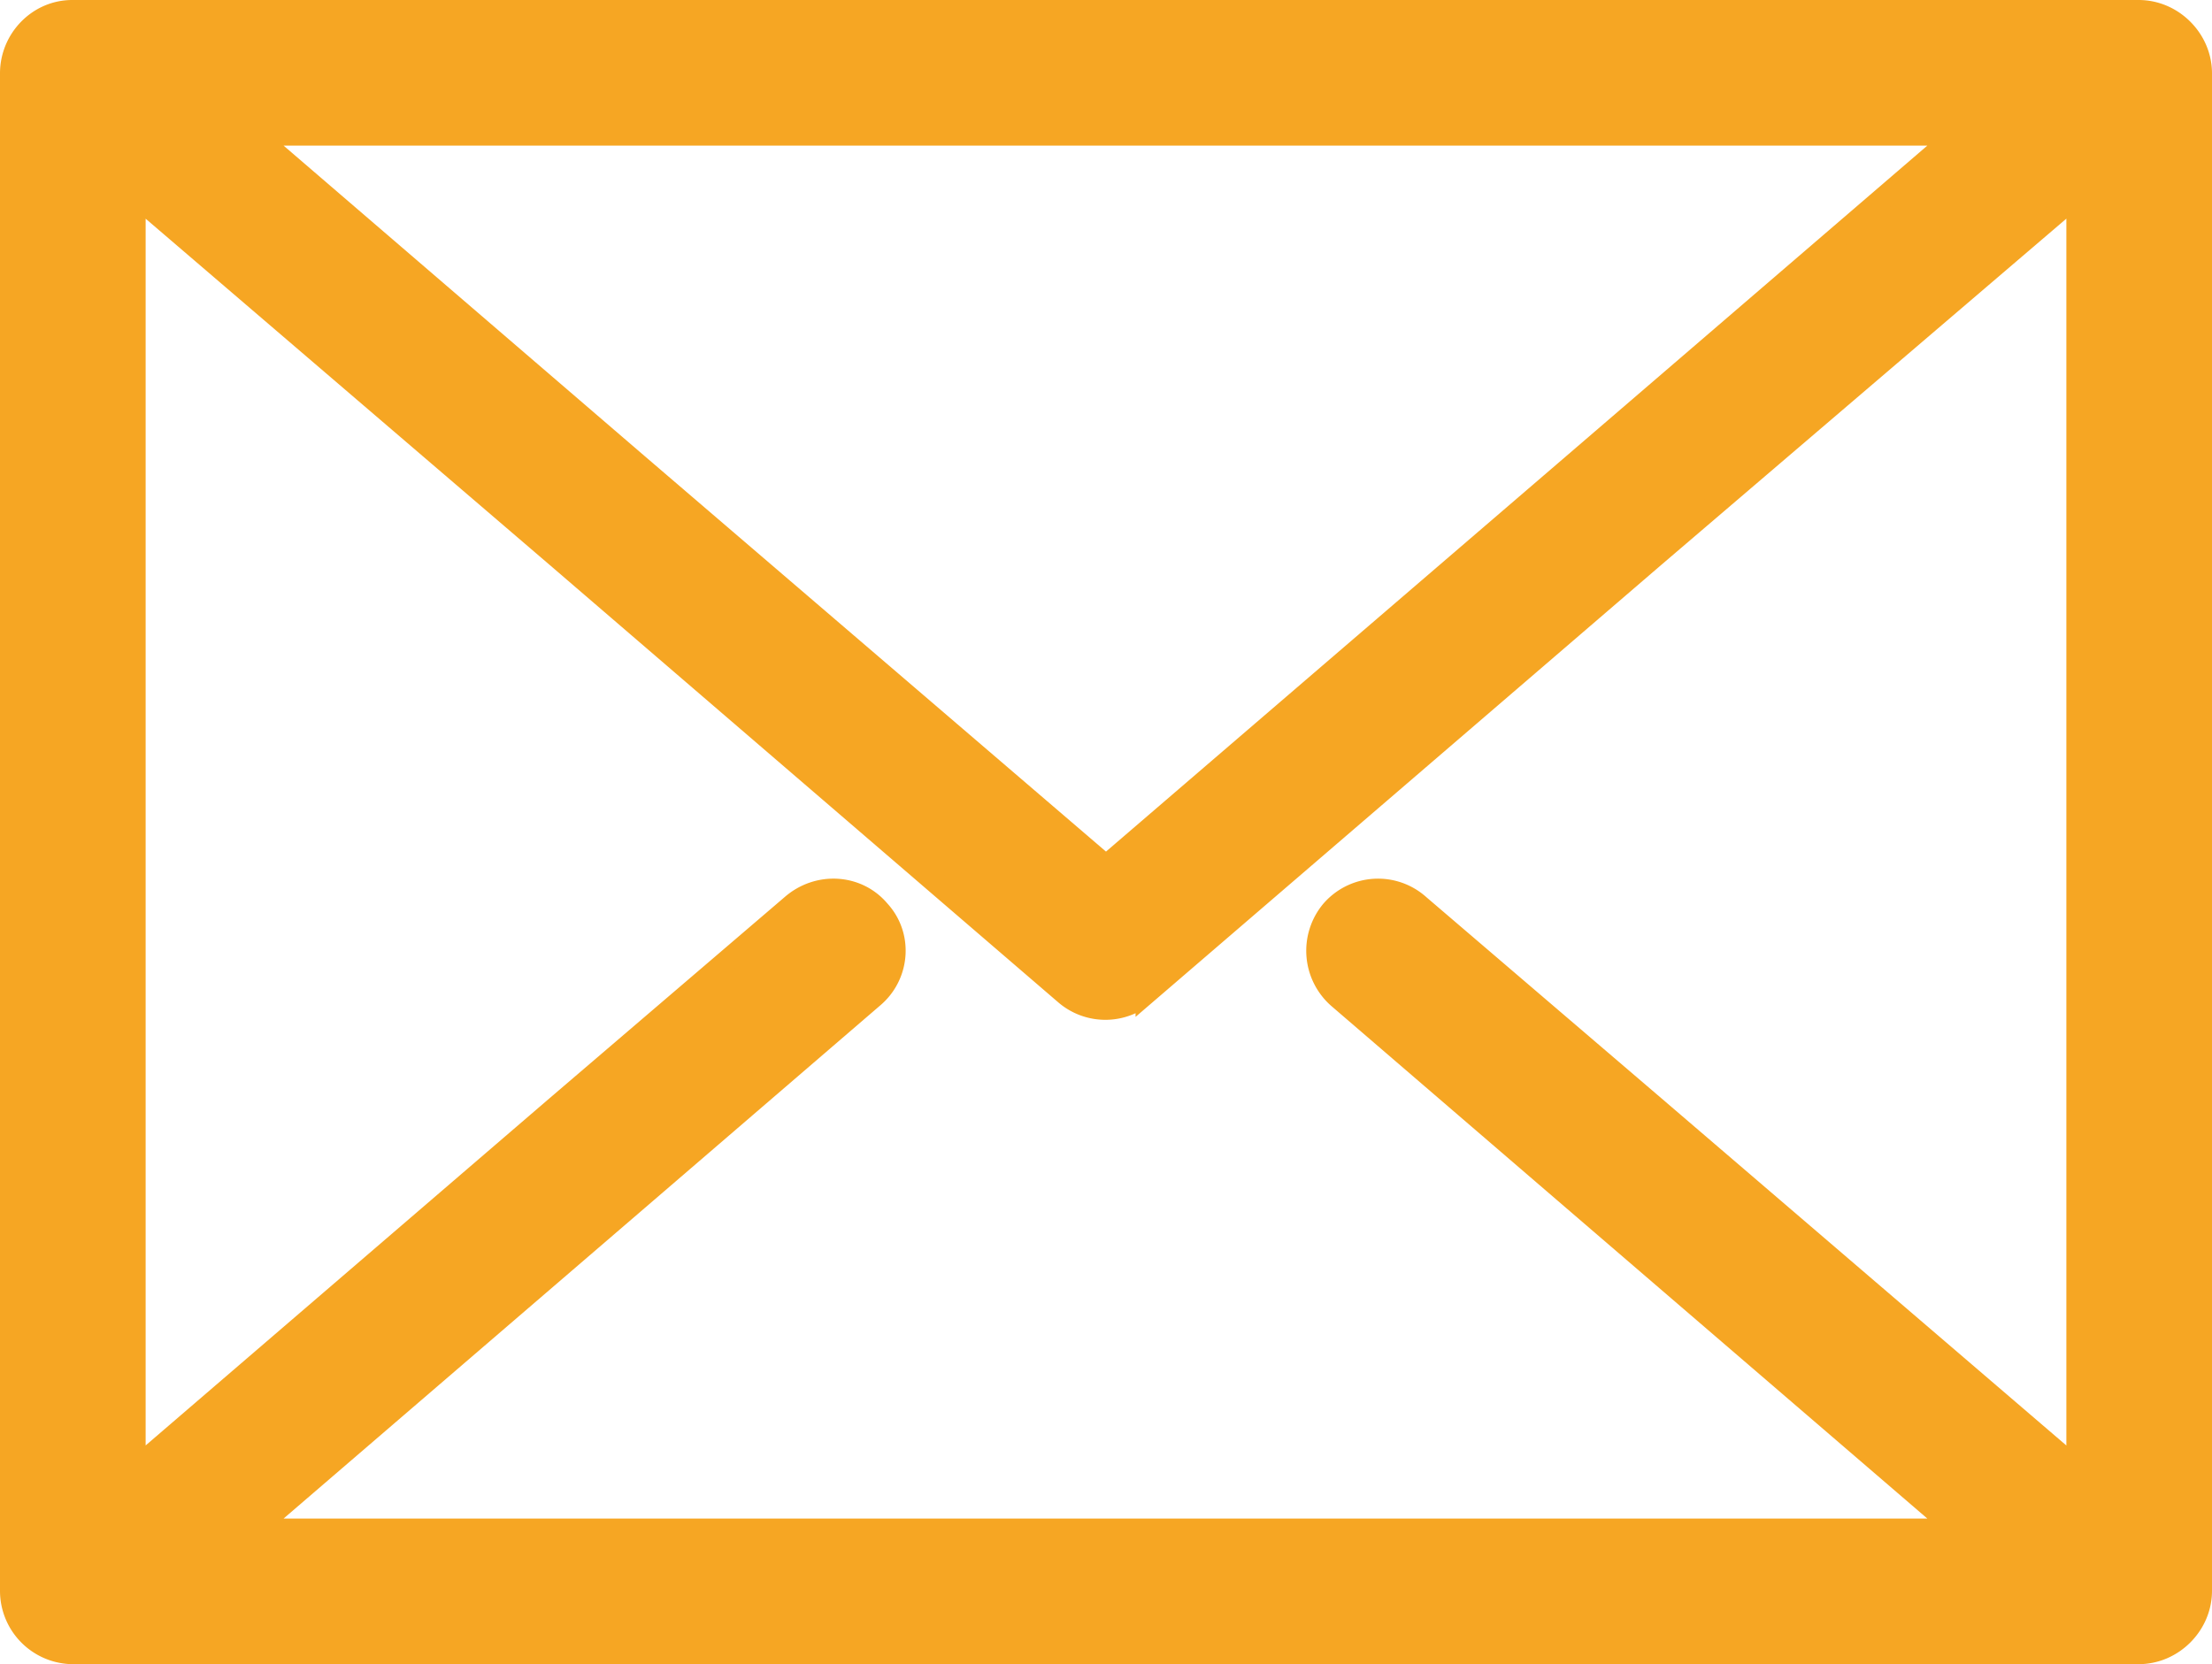 <svg xmlns="http://www.w3.org/2000/svg" width="20.2" height="15.2" viewBox="0 0 20.2 15.2"><path fill="#f6a623" d="M19.53.1c.31 0 .57.26.57.57v13.86c0 .31-.26.57-.57.57H.66a.57.57 0 0 1-.56-.57V.67C.1.36.35.1.66.1H19.24zM10.1 7.91l4.27-3.67 3.5-3.01H2.32l3.5 3.01zm5.01-2.83l-4.64 3.99a.56.56 0 0 1-.74.01l-4.65-4-3.85-3.3v11.64l3.85-3.31 2.15-1.84c.24-.21.6-.19.8.05.21.23.18.59-.06.79l-2.15 1.85-3.5 3.01h15.55l-3.5-3.01-2.15-1.85a.57.57 0 0 1-.06-.79.56.56 0 0 1 .8-.05l2.15 1.84 3.86 3.31V1.78z"/><path fill="none" stroke="#f6a623" stroke-miterlimit="50" stroke-width=".2" d="M19.53.1c.31 0 .57.26.57.57v13.86c0 .31-.26.57-.57.57H.66a.57.57 0 0 1-.56-.57V.67C.1.36.35.1.66.1H19.24zM10.1 7.91l4.27-3.67 3.5-3.01H2.32l3.5 3.01zm5.01-2.83l-4.64 3.99a.56.56 0 0 1-.74.01l-4.65-4-3.85-3.3v11.64l3.85-3.31 2.15-1.84c.24-.21.6-.19.8.05.21.23.18.59-.06.79l-2.15 1.85-3.5 3.01h15.55l-3.5-3.01-2.15-1.85a.57.57 0 0 1-.06-.79.56.56 0 0 1 .8-.05l2.15 1.84 3.86 3.31V1.78z"/></svg>